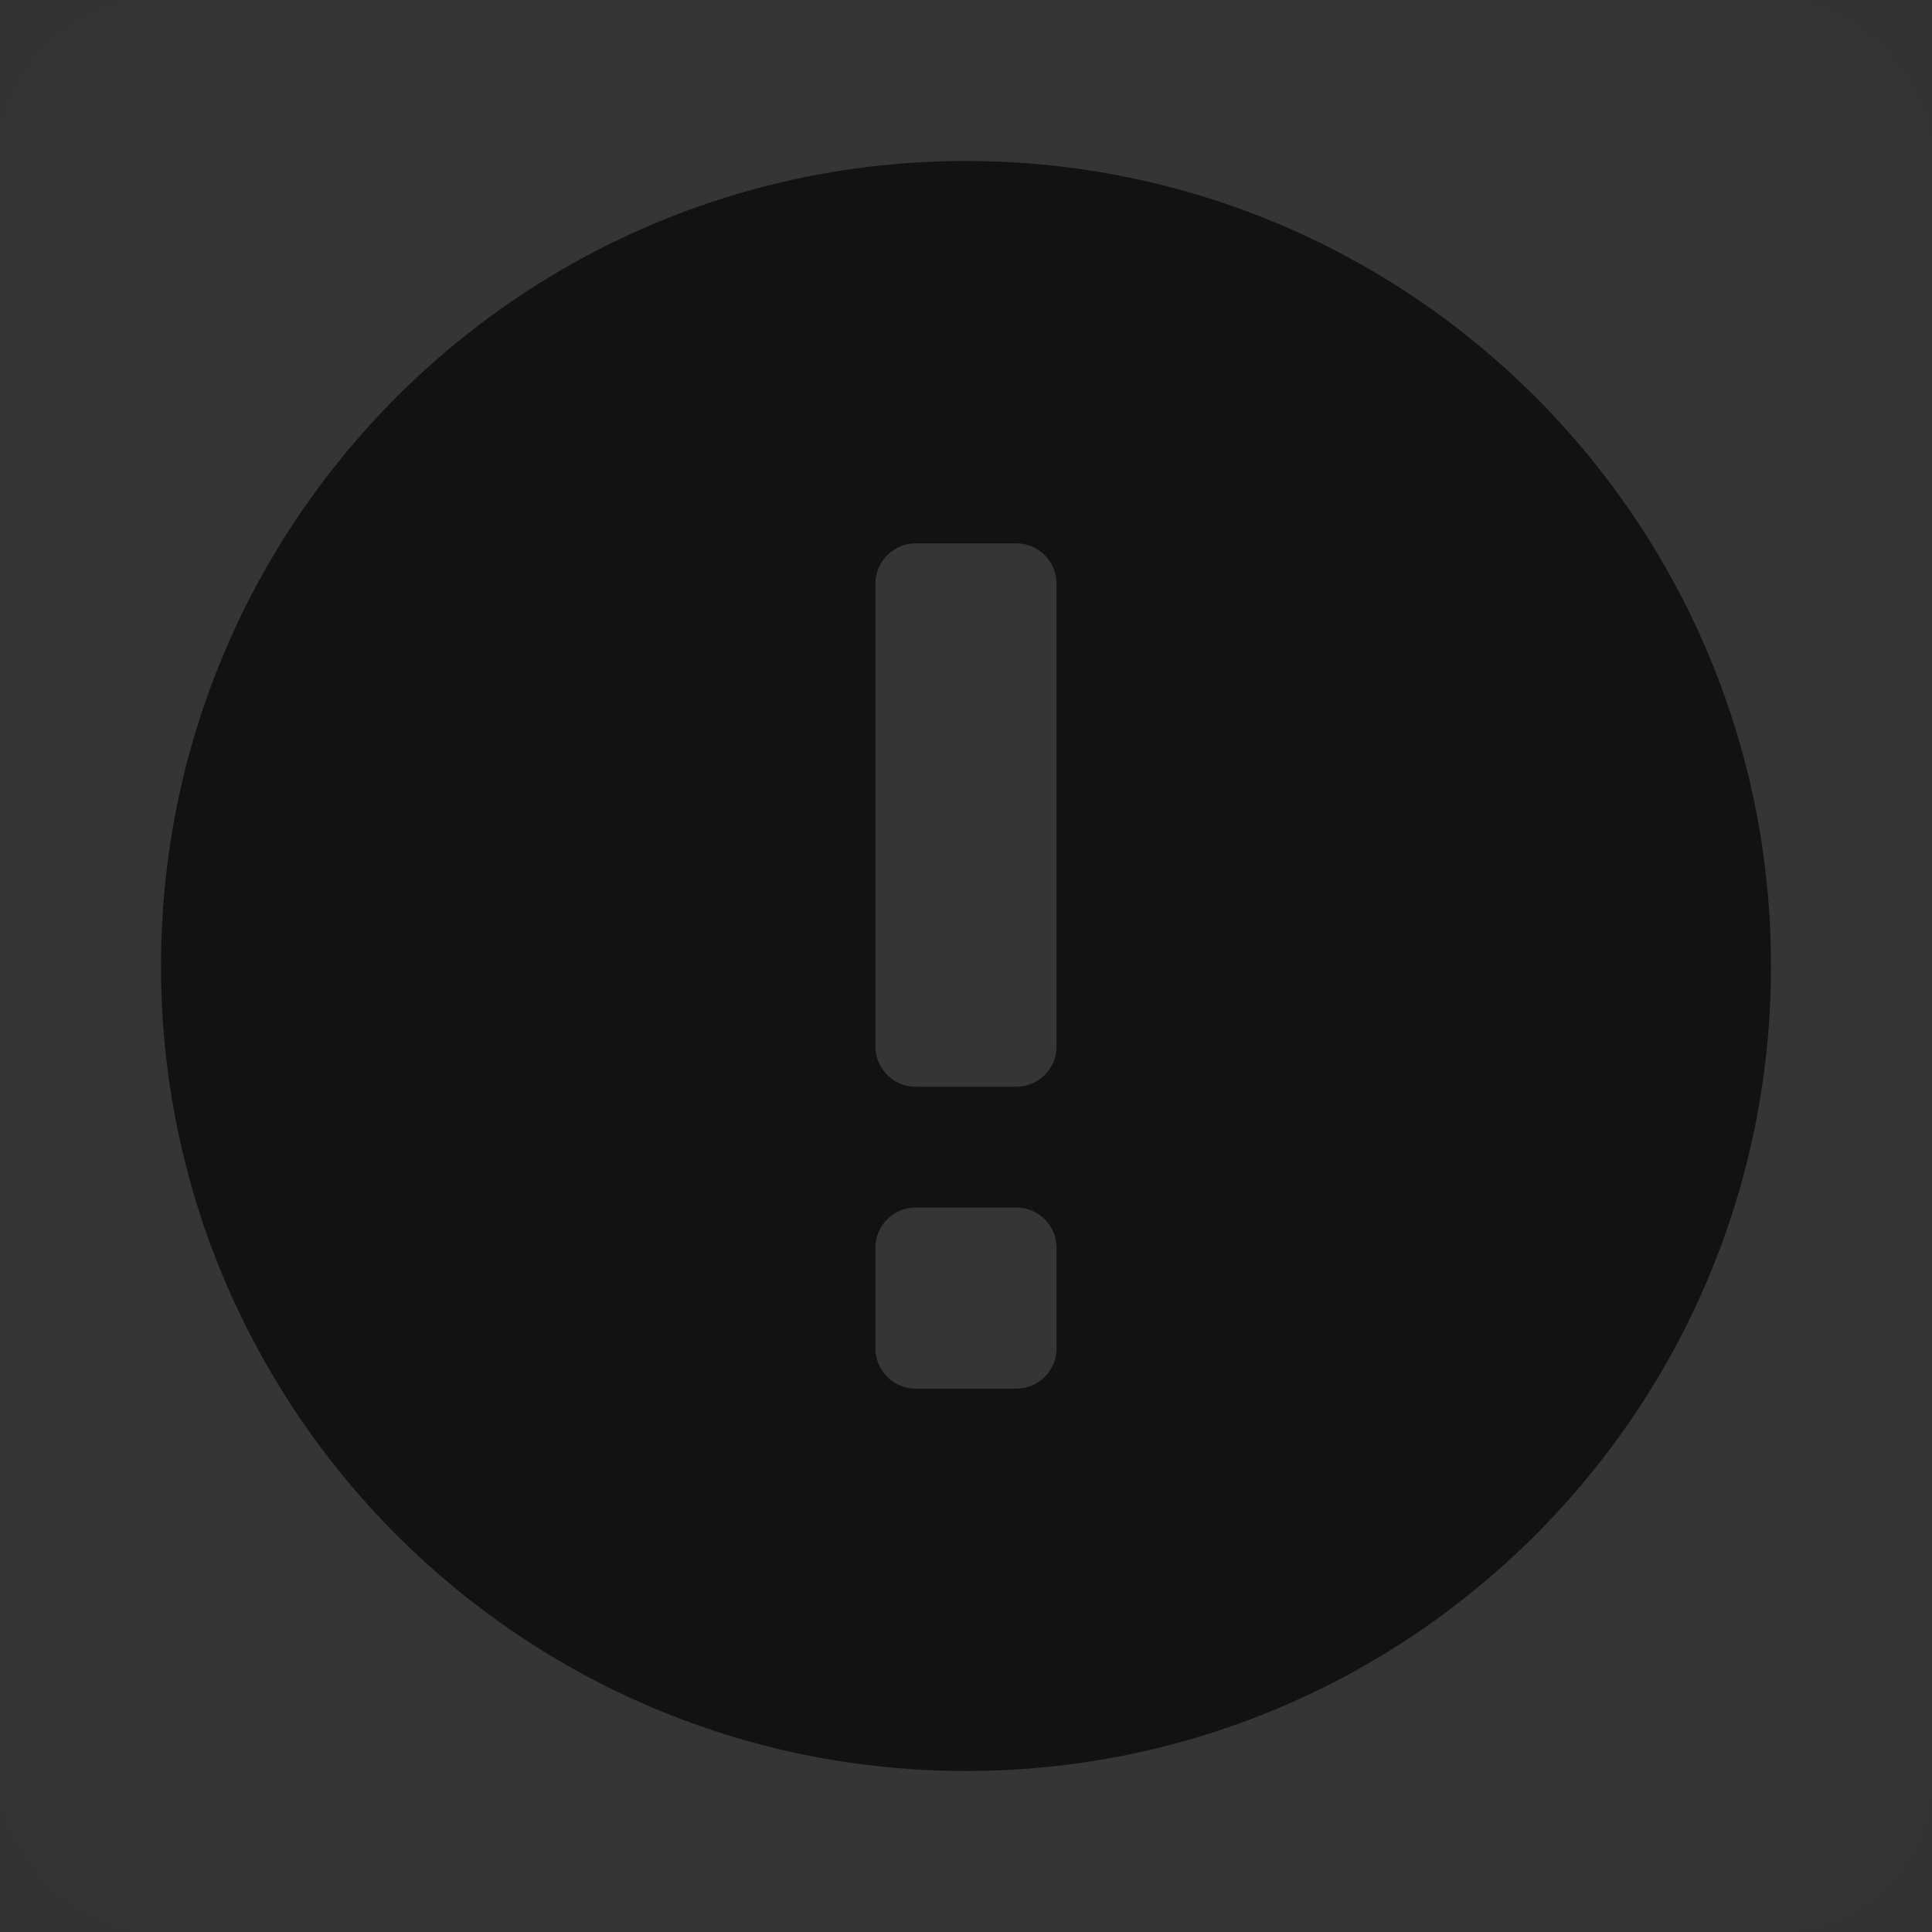 <svg width="48" height="48" viewBox="0 0 48 48" fill="none" xmlns="http://www.w3.org/2000/svg">
<rect x="0" y="0" width="48" height="48" fill="#333333" stroke="none"/>
<g opacity="0.01">
<rect x="0.5" y="0.5" width="47" height="47" rx="3.5" fill="#EBEFF5" stroke="#4A96FF"/>
<path opacity="0.2" d="M24 13.25C29.937 13.25 34.75 18.063 34.75 24C34.75 29.937 29.937 34.75 24 34.75C18.063 34.75 13.25 29.937 13.25 24C13.25 18.063 18.063 13.25 24 13.25Z" stroke="#4A96FF" stroke-linecap="square"/>
<path opacity="0.2" d="M24 16.25C28.28 16.25 31.75 19.72 31.75 24C31.75 28.28 28.28 31.75 24 31.75C19.72 31.75 16.25 28.28 16.25 24C16.25 19.72 19.72 16.25 24 16.25Z" stroke="#4A96FF" stroke-linecap="square"/>
<path opacity="0.2" d="M0 12.938H48" stroke="#4A96FF"/>
<path opacity="0.2" d="M0 24H48" stroke="#4A96FF"/>
<path opacity="0.2" d="M0 35.25H48" stroke="#4A96FF"/>
<path opacity="0.2" d="M24 48L24 0" stroke="#4A96FF"/>
<path opacity="0.2" d="M35.25 48V0" stroke="#4A96FF"/>
<path opacity="0.2" d="M12.75 48L12.75 0" stroke="#4A96FF"/>
<path opacity="0.2" d="M1.125 46.875L46.875 1.125" stroke="#4A96FF" stroke-linecap="square"/>
<path opacity="0.2" d="M46.875 46.875L1.125 1.125" stroke="#4A96FF" stroke-linecap="square"/>
<path d="M11.5 4.55H36.5C38.681 4.55 40.45 6.318 40.45 8.5V39.5C40.45 41.681 38.681 43.45 36.5 43.45H11.5C9.318 43.45 7.55 41.681 7.55 39.5V8.5C7.55 6.318 9.318 4.55 11.5 4.55Z" fill="#4A96FF" fill-opacity="0.04" stroke="#4A96FF" stroke-width="0.1" stroke-linecap="square"/>
<path d="M4.55 36.5V11.5C4.55 9.318 6.318 7.55 8.5 7.55H39.5C41.681 7.55 43.45 9.318 43.45 11.5V36.5C43.45 38.681 41.681 40.45 39.5 40.45H8.5C6.318 40.45 4.55 38.681 4.55 36.5Z" fill="#4A96FF" fill-opacity="0.04" stroke="#4A96FF" stroke-width="0.1" stroke-linecap="square"/>
<path d="M6.05 38V10C6.05 7.818 7.818 6.05 10 6.05H38C40.181 6.05 41.95 7.818 41.95 10V38C41.95 40.181 40.181 41.95 38 41.95H10C7.818 41.95 6.05 40.181 6.05 38Z" fill="#4A96FF" fill-opacity="0.04" stroke="#4A96FF" stroke-width="0.1" stroke-linecap="square"/>
<path d="M24 4.55C34.742 4.55 43.45 13.258 43.45 24C43.45 34.742 34.742 43.45 24 43.45C13.258 43.45 4.55 34.742 4.55 24C4.55 13.258 13.258 4.55 24 4.55Z" fill="#4A96FF" fill-opacity="0.04" stroke="#4A96FF" stroke-width="0.1" stroke-linecap="square"/>
</g>
<path fill-rule="evenodd" clip-rule="evenodd" d="M24 44C35.046 44 44 35.046 44 24C44 12.954 35.046 4 24 4C12.954 4 4 12.954 4 24C4 35.046 12.954 44 24 44ZM26.25 26C26.25 26.552 25.802 27 25.25 27H22.75C22.198 27 21.75 26.552 21.75 26V14.5C21.75 13.948 22.198 13.5 22.75 13.5H25.25C25.802 13.5 26.25 13.948 26.25 14.5V26ZM25.25 34.5C25.802 34.5 26.25 34.052 26.25 33.5V31C26.25 30.448 25.802 30 25.25 30H22.75C22.198 30 21.75 30.448 21.75 31V33.5C21.75 34.052 22.198 34.5 22.75 34.5H25.25Z" fill="#131212"/>
</svg>
